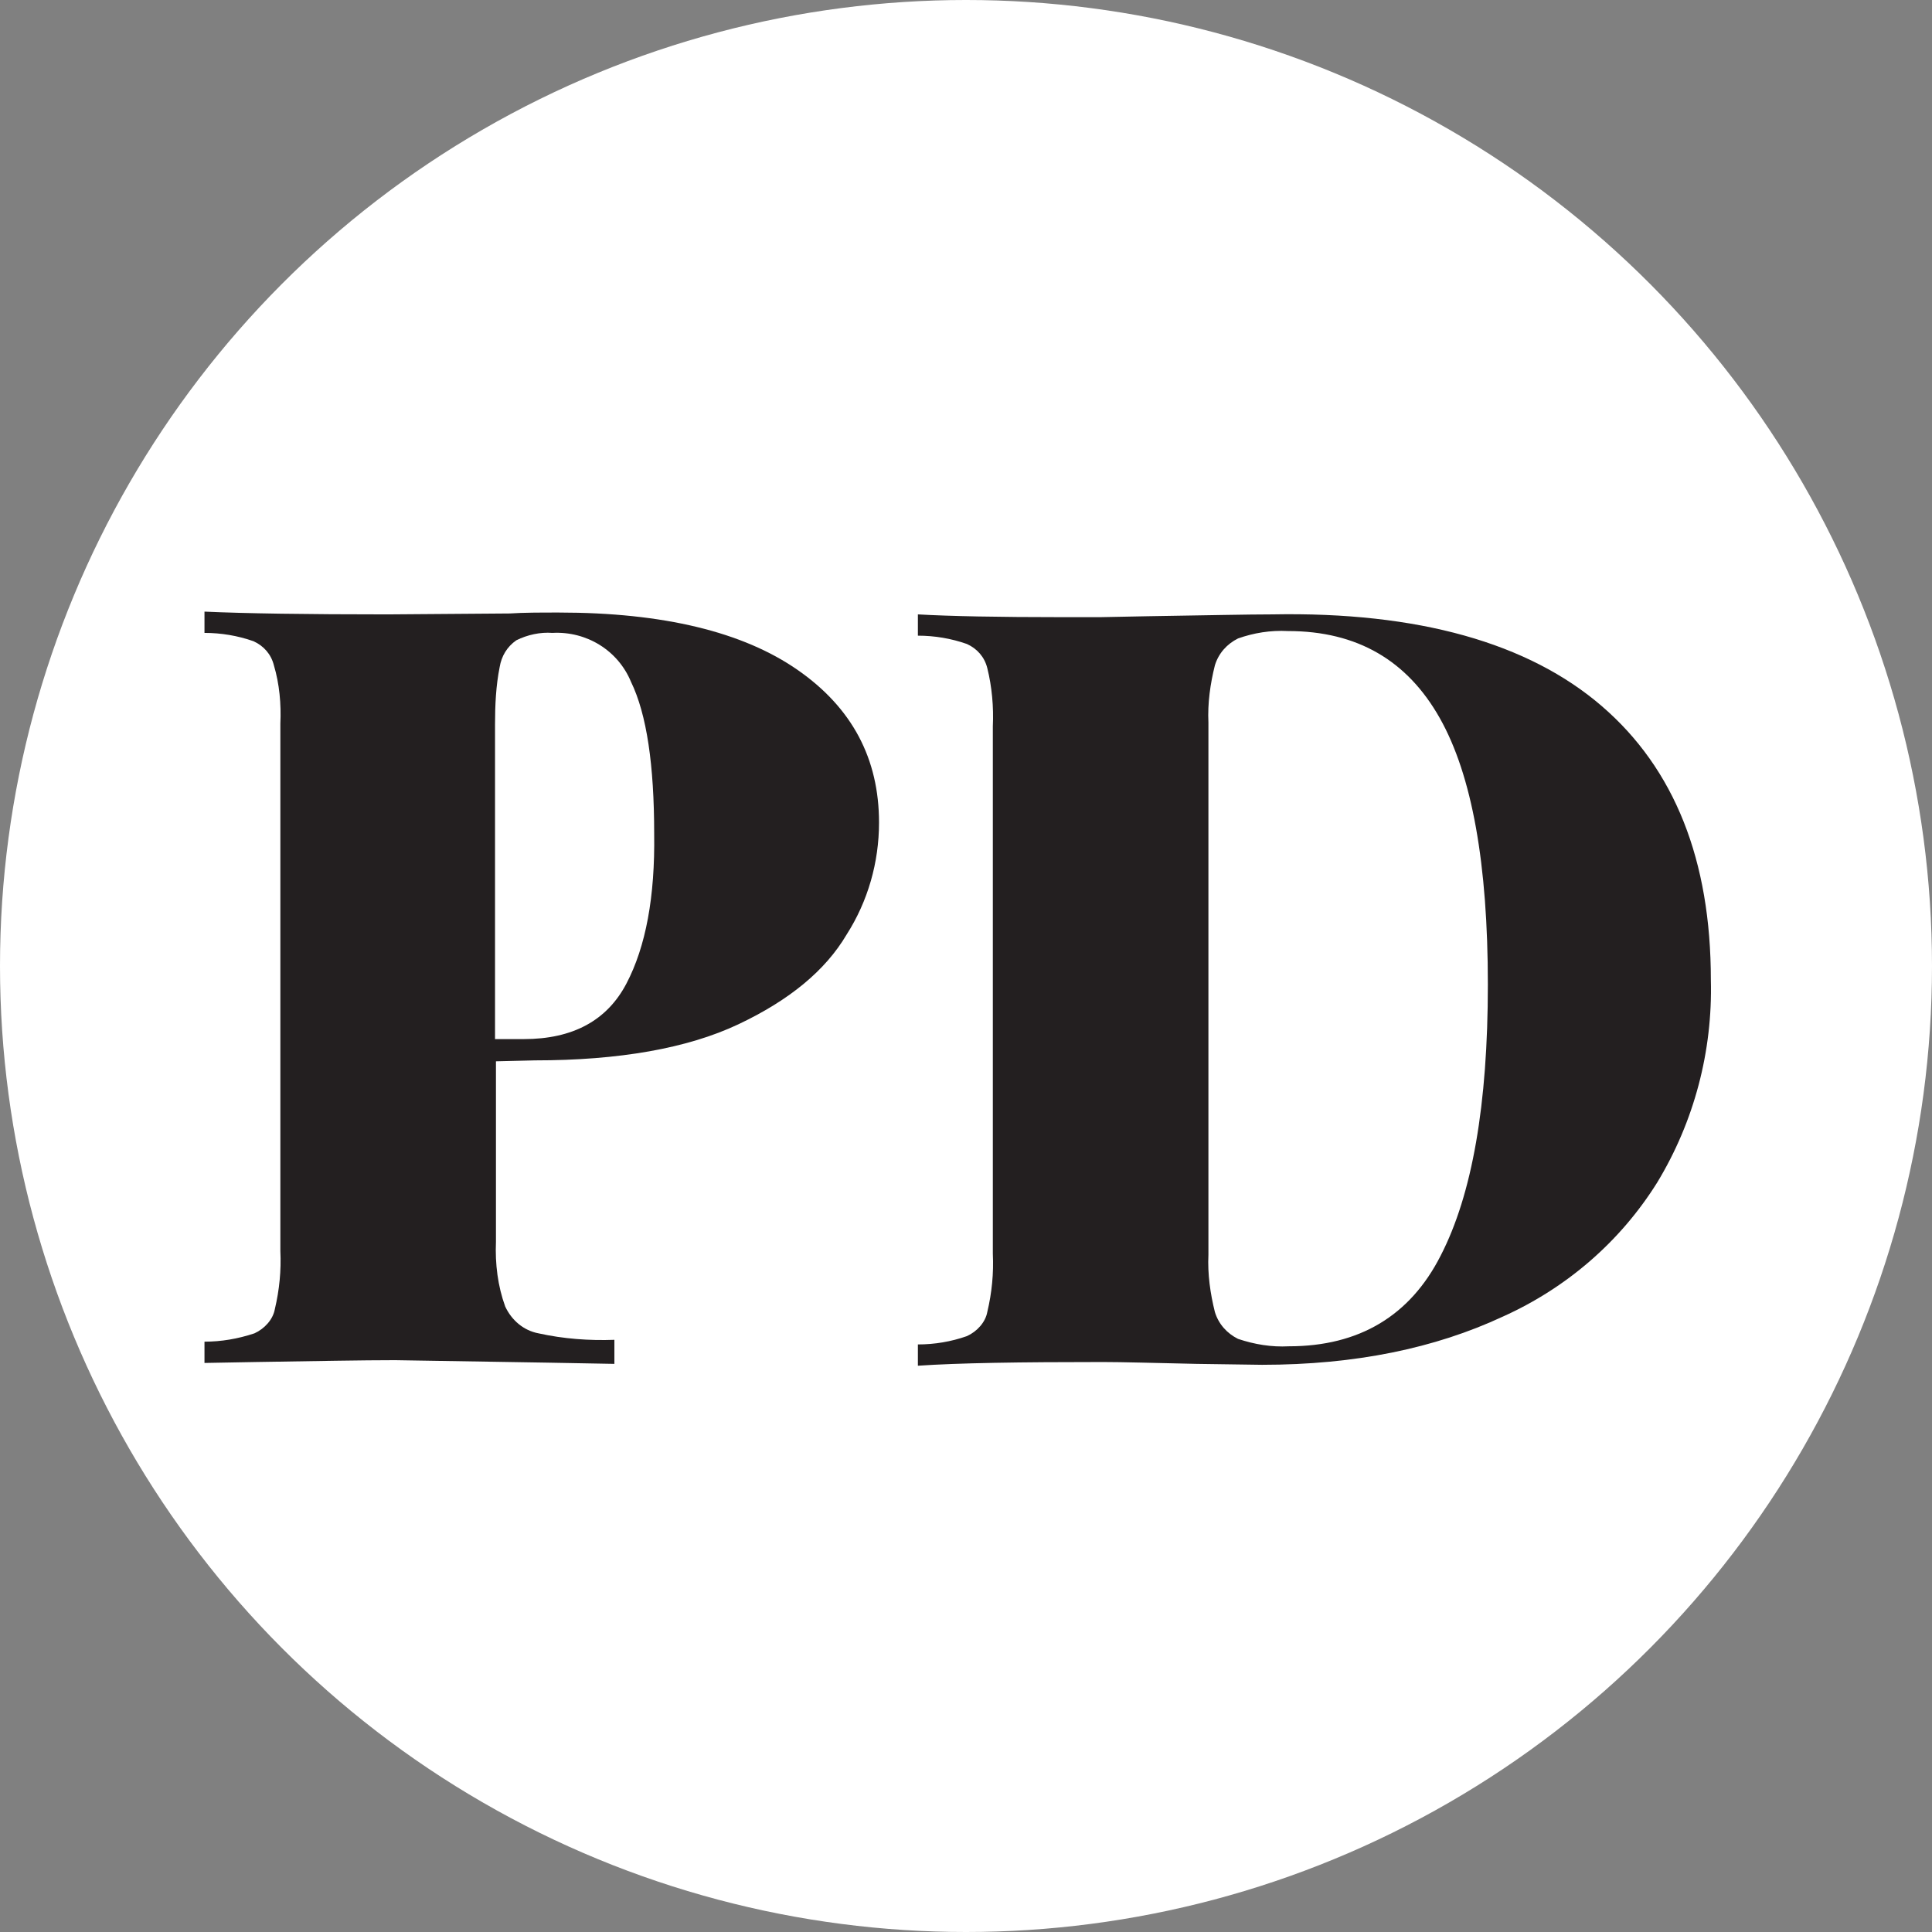 <?xml version="1.0" encoding="utf-8"?>
<!-- Generator: Adobe Illustrator 22.0.0, SVG Export Plug-In . SVG Version: 6.00 Build 0)  -->
<svg version="1.1" id="Layer_1" xmlns="http://www.w3.org/2000/svg" xmlns:xlink="http://www.w3.org/1999/xlink" x="0px" y="0px"
	 viewBox="0 0 208.8 208.8" style="enable-background:new 0 0 208.8 208.8;" xml:space="preserve">
<rect x="0" y="0" width="208.8" height="208.8" fill="#808080" stroke="none"/>
<style type="text/css">
	.st0{fill:#FFFFFF;}
	.st1{fill:#231F20;}
</style>
<circle class="st0" cx="104.4" cy="104.4" r="104.4"/>
<title>favicon</title>
<path class="st1" d="M53.6,114.7v19.5c-0.1,2.4,0.2,4.8,1,7c0.7,1.5,2,2.6,3.6,2.9c2.7,0.6,5.5,0.8,8.2,0.7v2.6
	c-10.3-0.2-18.2-0.3-23.7-0.4c-3.6,0-8.6,0.1-15.1,0.2l-5.5,0.1v-2.3c1.8,0,3.6-0.3,5.4-0.9c1.1-0.5,2-1.5,2.2-2.6
	c0.5-2.1,0.7-4.2,0.6-6.3v-57c0.1-2.1-0.1-4.3-0.7-6.3c-0.3-1.2-1.1-2.1-2.2-2.6c-1.7-0.6-3.5-0.9-5.3-0.9v-2.3
	c4.4,0.2,11,0.3,19.8,0.3l13.2-0.1c1.5-0.1,3.3-0.1,5.3-0.1c11.3,0,19.9,2.1,25.8,6.2S95,82,95,88.9c0,4.3-1.2,8.5-3.5,12.1
	c-2.3,3.9-6.2,7.1-11.7,9.7s-12.9,3.9-22,3.9L53.6,114.7z M55.8,69.2c-1,0.7-1.6,1.7-1.8,2.9c-0.4,2-0.5,4.1-0.5,6.2v34h3.1
	c5.3,0,9-2,11.1-6s3.1-9.4,3-16.2c0-7.4-0.8-12.9-2.5-16.4c-1.4-3.4-4.8-5.5-8.5-5.3C58.4,68.3,57,68.6,55.8,69.2z"/>
<path class="st1" d="M173.1,76.3c7.9,6.8,11.8,16.7,11.8,29.6c0.2,7.7-1.8,15.3-5.8,21.9c-4,6.4-9.8,11.4-16.7,14.5
	c-7.3,3.4-15.9,5.2-26,5.2l-7.1-0.1c-4.6-0.1-8-0.2-10.1-0.2c-9,0-15.6,0.1-20,0.4v-2.3c1.8,0,3.6-0.3,5.3-0.9
	c1.1-0.5,2-1.5,2.2-2.6c0.5-2.1,0.7-4.2,0.6-6.3v-57c0.1-2.1-0.1-4.3-0.6-6.3c-0.3-1.2-1.1-2.1-2.2-2.6c-1.7-0.6-3.5-0.9-5.3-0.9
	v-2.3c3.5,0.2,8.7,0.3,15.6,0.3h4.1l5.1-0.1c6.4-0.1,10.9-0.2,13.5-0.2C153.3,66.1,165.2,69.5,173.1,76.3z M133.8,69
	c-1.2,0.6-2.1,1.6-2.5,2.9c-0.5,2-0.8,4.1-0.7,6.2v57.5c-0.1,2.1,0.2,4.2,0.7,6.2c0.4,1.3,1.3,2.3,2.5,2.9c1.8,0.6,3.6,0.9,5.5,0.8
	c7.6,0,13.1-3.3,16.4-9.8c3.4-6.6,5.1-16.3,5.1-29.3s-1.7-22.6-5.2-28.8s-8.9-9.4-16.4-9.4C137.3,68.1,135.5,68.4,133.8,69z"/>
</svg>
